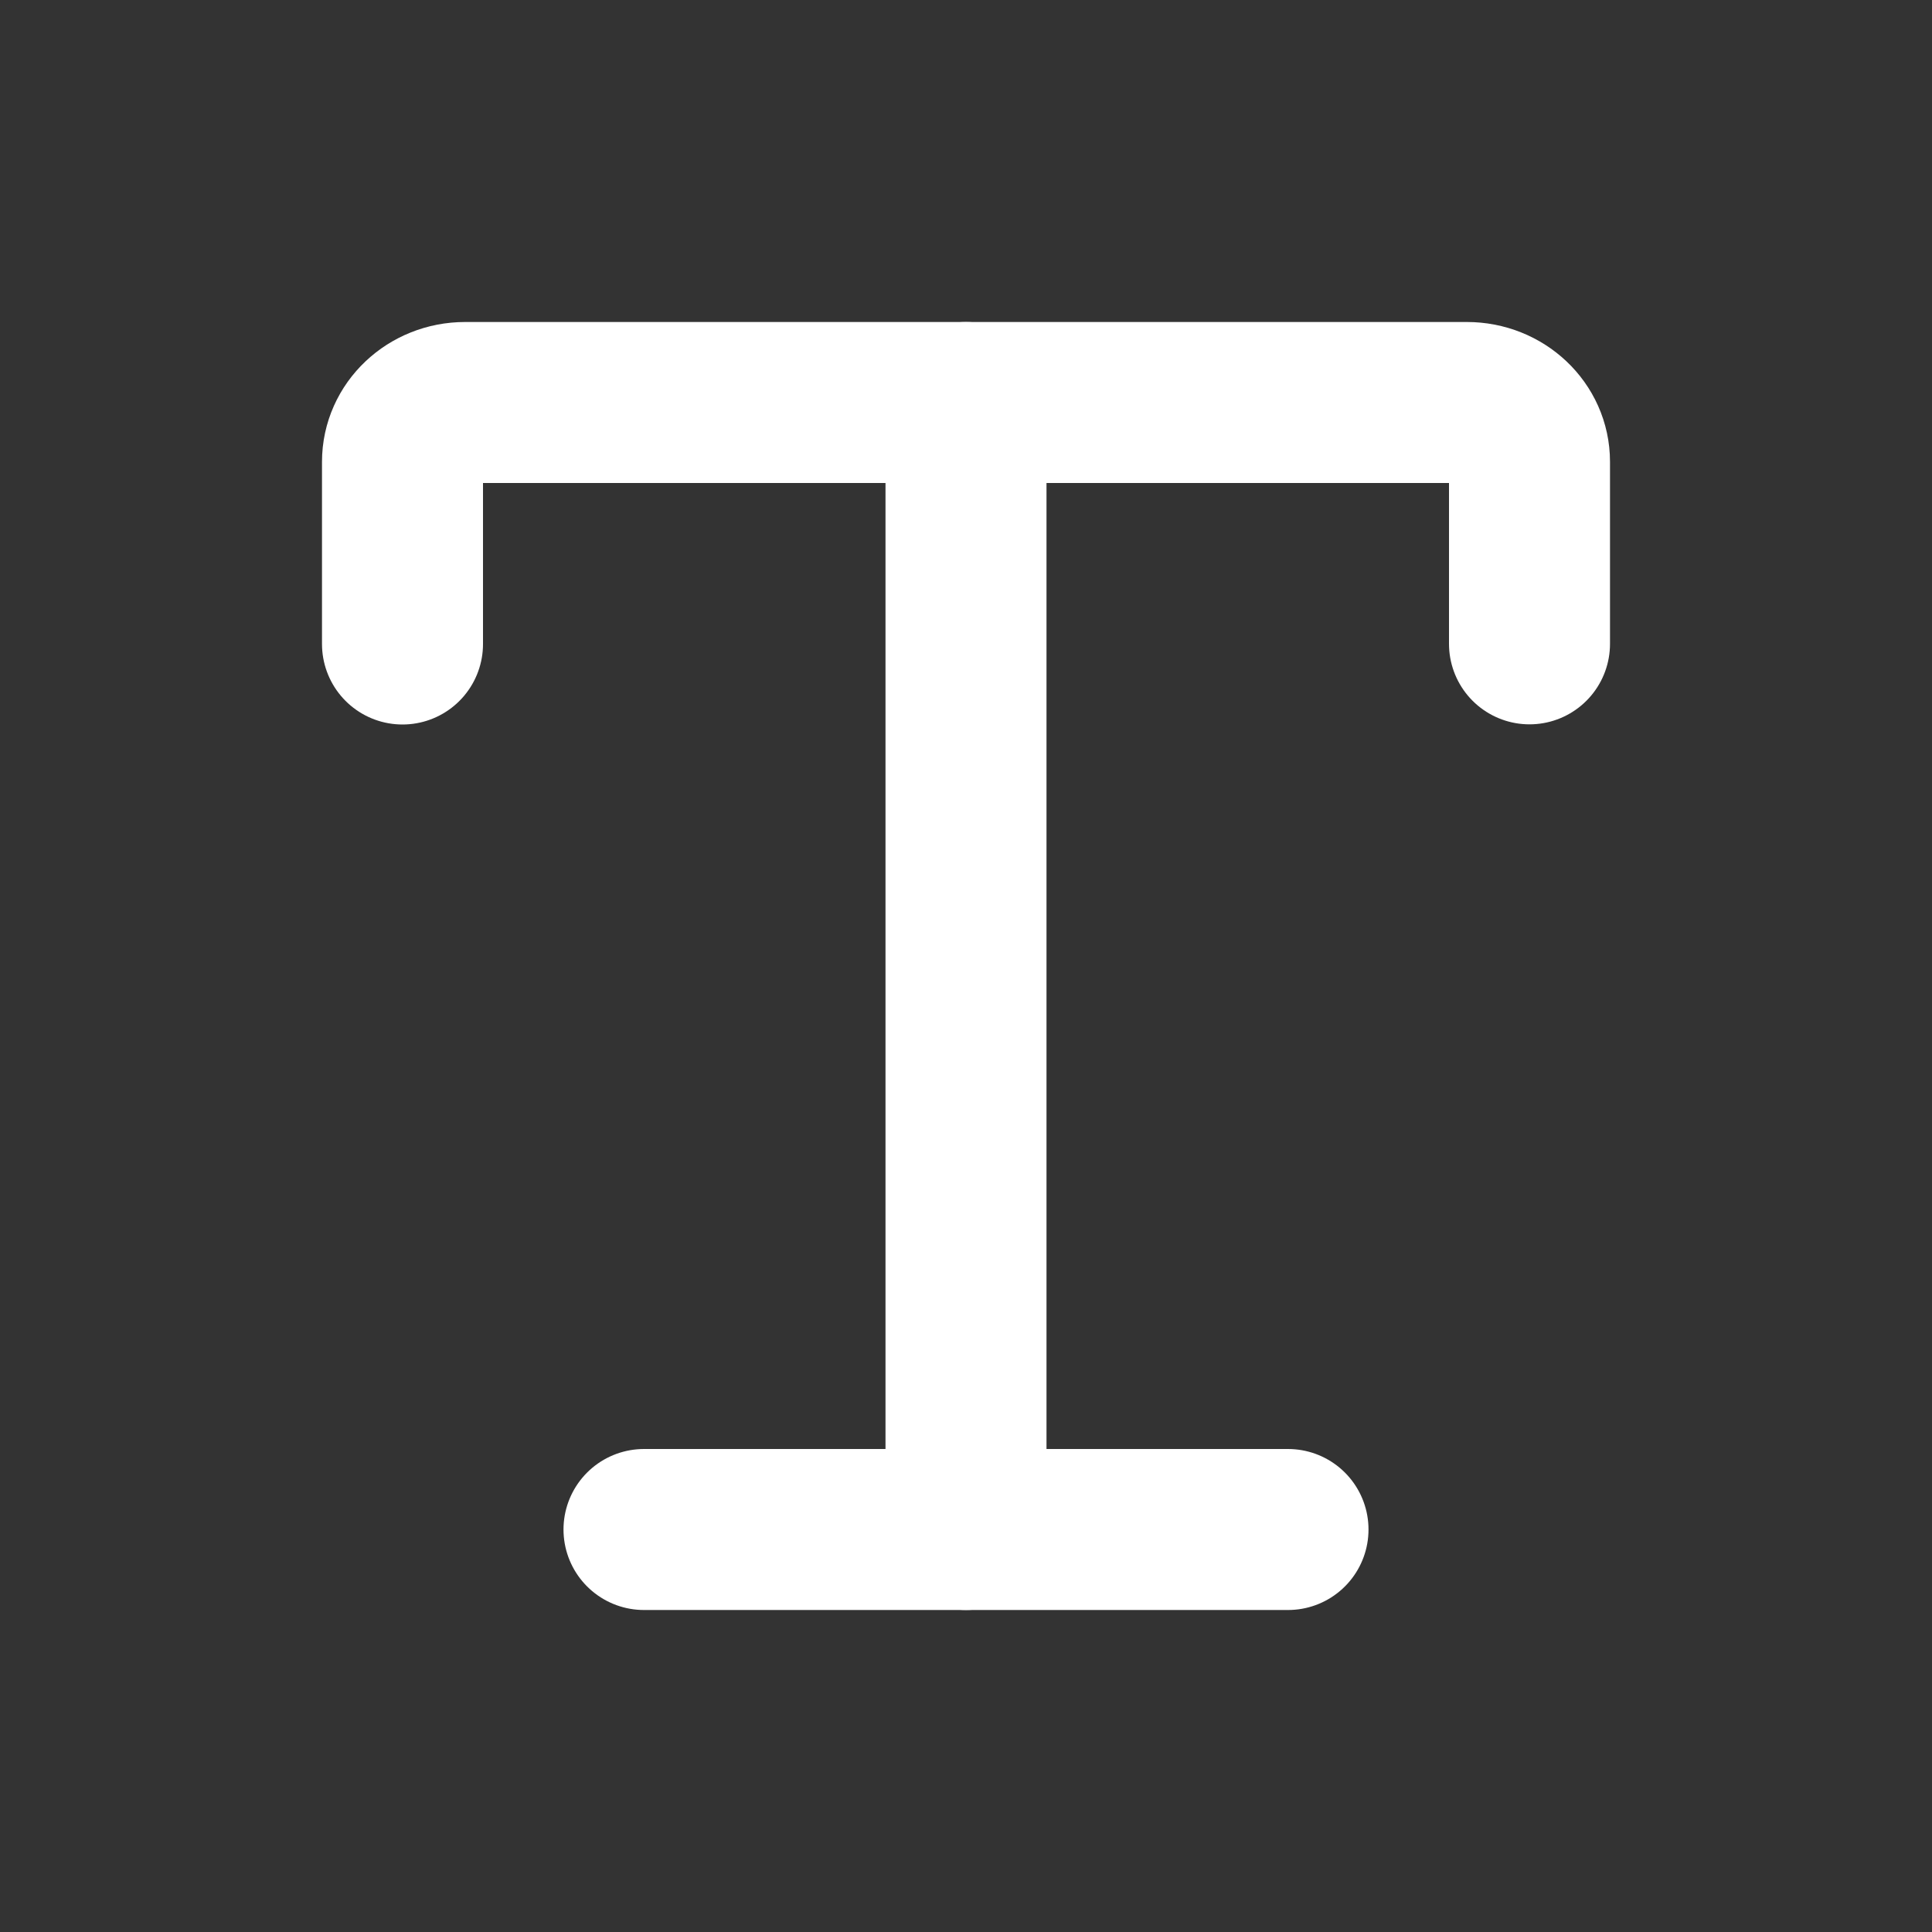 <?xml version="1.0" encoding="UTF-8"?>
<svg width="24px" height="24px" viewBox="0 0 24 24" version="1.1" xmlns="http://www.w3.org/2000/svg" xmlns:xlink="http://www.w3.org/1999/xlink">
    <rect x="0" y="0" width="24" height="24" fill="#333333" stroke="none"/>
    <title>t-square-text</title>
    <g id="Edutor_PC_main" stroke="none" stroke-width="1" fill="none" fill-rule="evenodd">
        <g id="패키지소개" transform="translate(-739, -2665)">
            <g id="t-square-text" transform="translate(739, 2665)">
                <polygon id="Path" points="24 24 0 24 0 0 24 0"></polygon>
                <line x1="8" y1="19" x2="16" y2="19" id="Path" stroke="#FFFFFF" stroke-width="2" stroke-linecap="round" stroke-linejoin="round"></line>
                <line x1="12" y1="5" x2="12" y2="19" id="Path" stroke="#FFFFFF" stroke-width="2" stroke-linecap="round" stroke-linejoin="round"></line>
                <path d="M19,7.998 L19,5.736 C19,5.329 18.652,5 18.222,5 L5.778,5 C5.348,5 5,5.329 5,5.736 L5,8" id="Path" stroke="#FFFFFF" stroke-width="2" stroke-linecap="round" stroke-linejoin="round"></path>
            </g>
        </g>
    </g>
</svg>